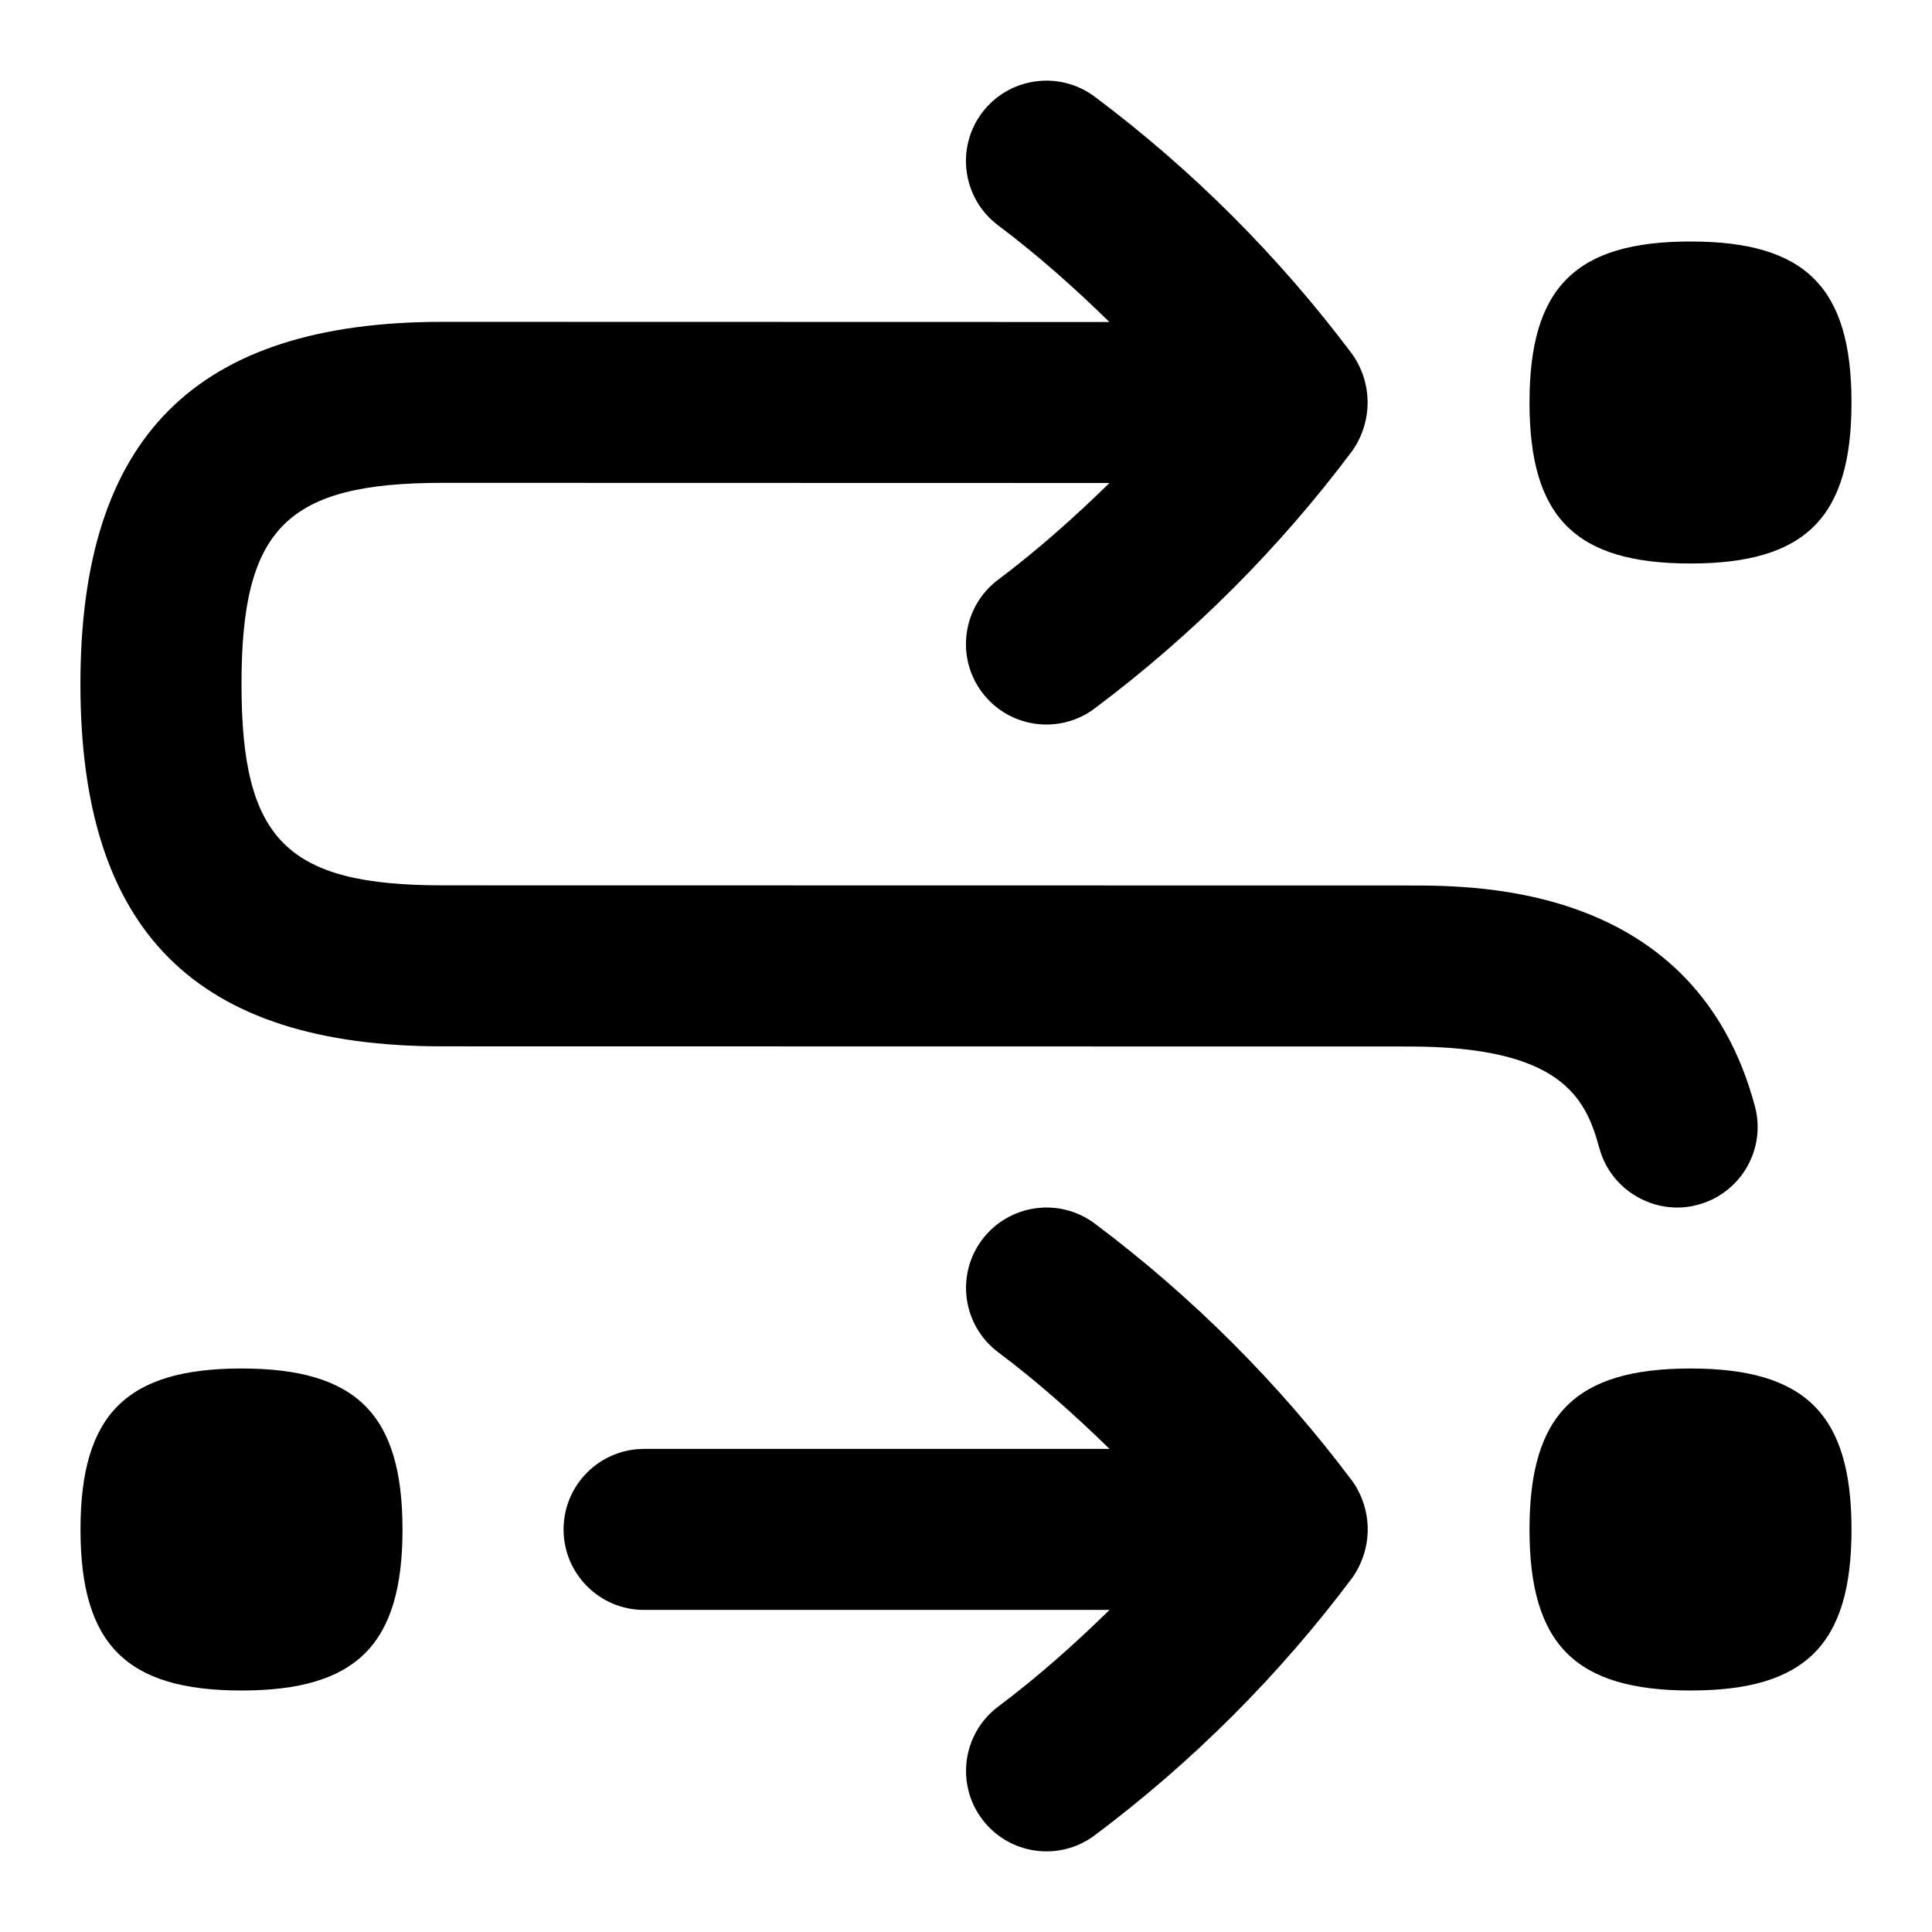 <svg id="Layer_1" viewBox="0 0 24 24" xmlns="http://www.w3.org/2000/svg" data-name="Layer 1"><path d="m19 5c0-1.429.571-2 2-2s2 .571 2 2-.571 2-2 2-2-.571-2-2zm-2.2 13.4c-.911-1.215-1.987-2.291-3.2-3.2-.442-.331-1.068-.241-1.4.2-.331.441-.241 1.068.201 1.399.489.367.945.773 1.382 1.2h-5.782c-.552 0-1 .447-1 1s.448 1 1 1h5.782c-.436.427-.892.833-1.382 1.2-.442.331-.532.958-.201 1.399.333.445.962.53 1.4.2 1.213-.909 2.29-1.985 3.2-3.2.253-.362.254-.837 0-1.199zm-13.8-1.4c-1.429 0-2 .571-2 2s.571 2 2 2 2-.571 2-2-.571-2-2-2zm16.867-2.742c.141.538.705.851 1.225.708.533-.143.851-.69.708-1.224-.733-2.742-3.417-2.742-4.3-2.742l-12-.002c-1.939 0-2.5-.561-2.5-2.5s.561-2.5 2.5-2.5l8.282.002c-.436.427-.893.833-1.382 1.201-.442.331-.532.958-.201 1.399.333.445.962.53 1.4.2 1.213-.909 2.29-1.985 3.2-3.2.253-.362.253-.838 0-1.199-.911-1.215-1.987-2.291-3.2-3.2-.442-.33-1.068-.241-1.4.2-.331.441-.241 1.068.201 1.399.489.367.945.773 1.381 1.2l-8.282-.002c-3.07 0-4.5 1.43-4.5 4.5s1.43 4.5 4.5 4.5l12 .002c1.875 0 2.197.621 2.367 1.258zm1.133 2.742c-1.429 0-2 .571-2 2s.571 2 2 2 2-.571 2-2-.571-2-2-2z"/></svg>